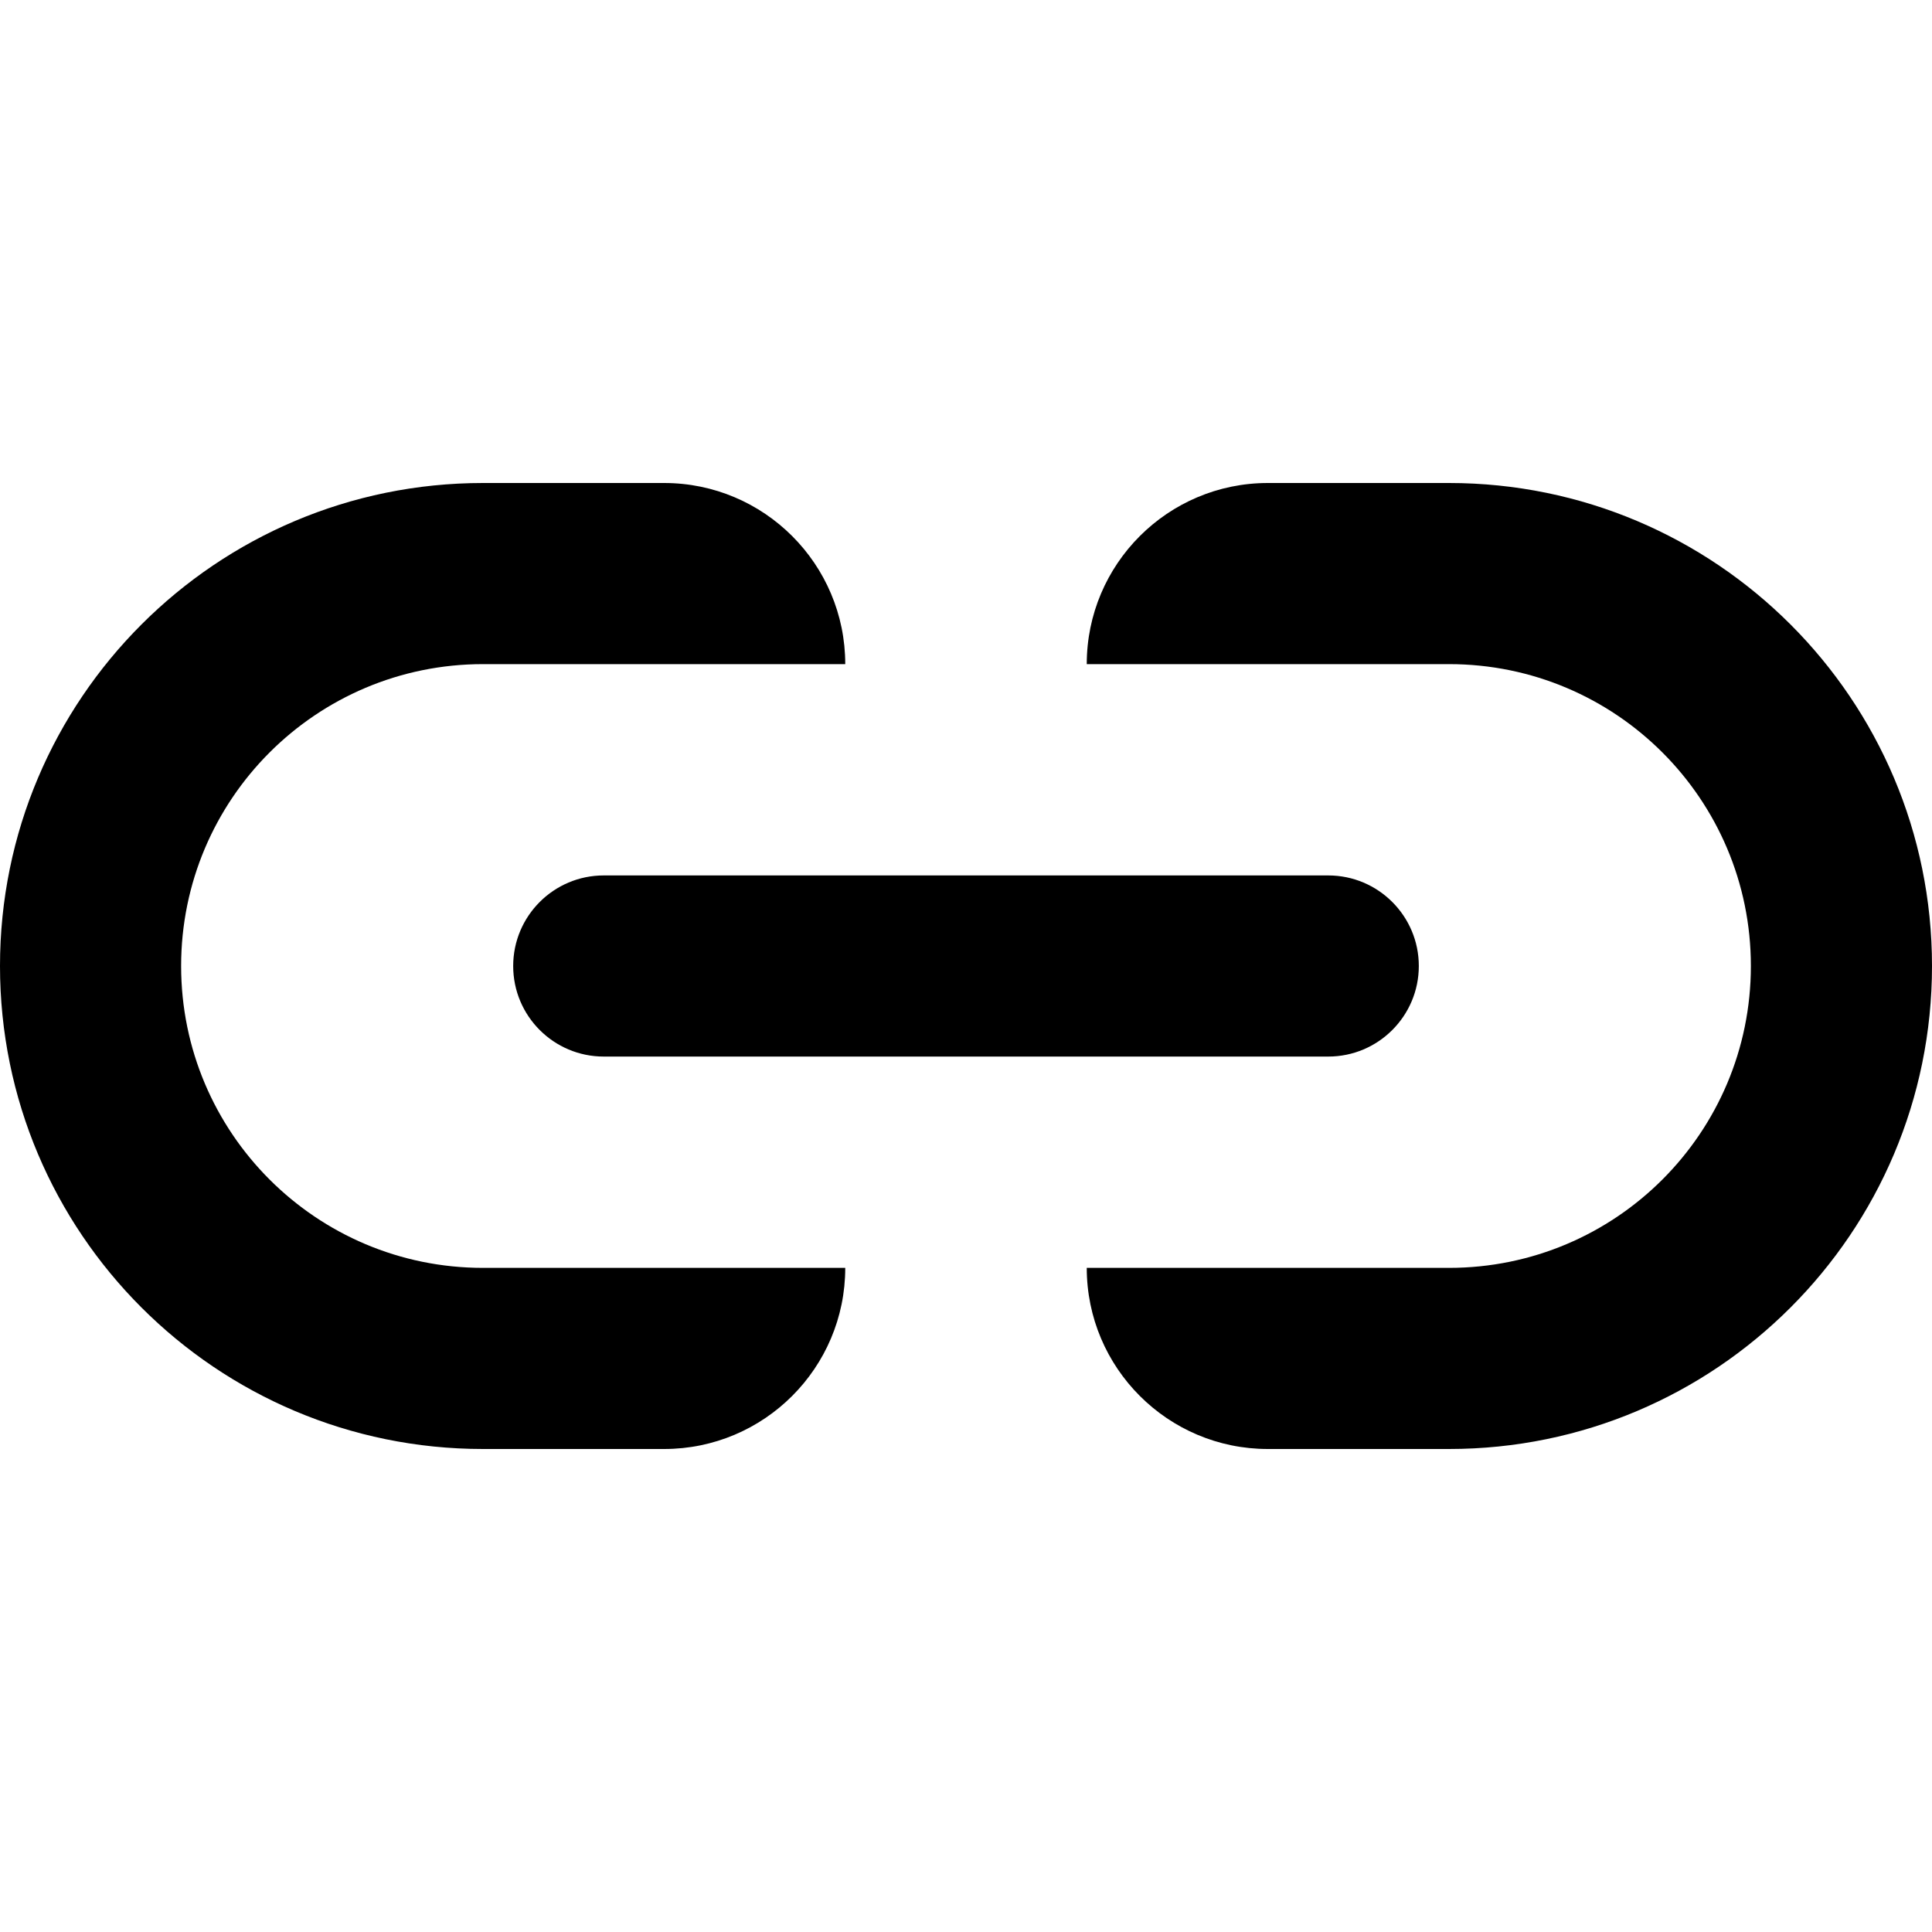 <svg width="16" height="16" viewBox="0 0 16 16" fill="none" xmlns="http://www.w3.org/2000/svg">
<path d="M0 8C0 5.791 1.791 4 4 4H5.5C6.328 4 7 4.672 7 5.5H4C2.619 5.5 1.5 6.619 1.5 8C1.5 9.381 2.619 10.5 4 10.5H7C7 11.328 6.328 12 5.5 12H4C1.791 12 0 10.209 0 8Z" fill="currentColor"/>
<path d="M16 8C16 5.791 14.209 4 12 4H10.5C9.672 4 9 4.672 9 5.5H12C13.381 5.5 14.5 6.619 14.5 8C14.5 9.381 13.381 10.5 12 10.5H9C9 11.328 9.672 12 10.5 12H12C14.209 12 16 10.209 16 8Z" fill="currentColor"/>
<path d="M5 7.25C4.586 7.25 4.25 7.586 4.25 8C4.25 8.414 4.586 8.75 5 8.75H11C11.414 8.75 11.75 8.414 11.75 8C11.75 7.586 11.414 7.25 11 7.25H5Z" fill="currentColor"/>
</svg>
